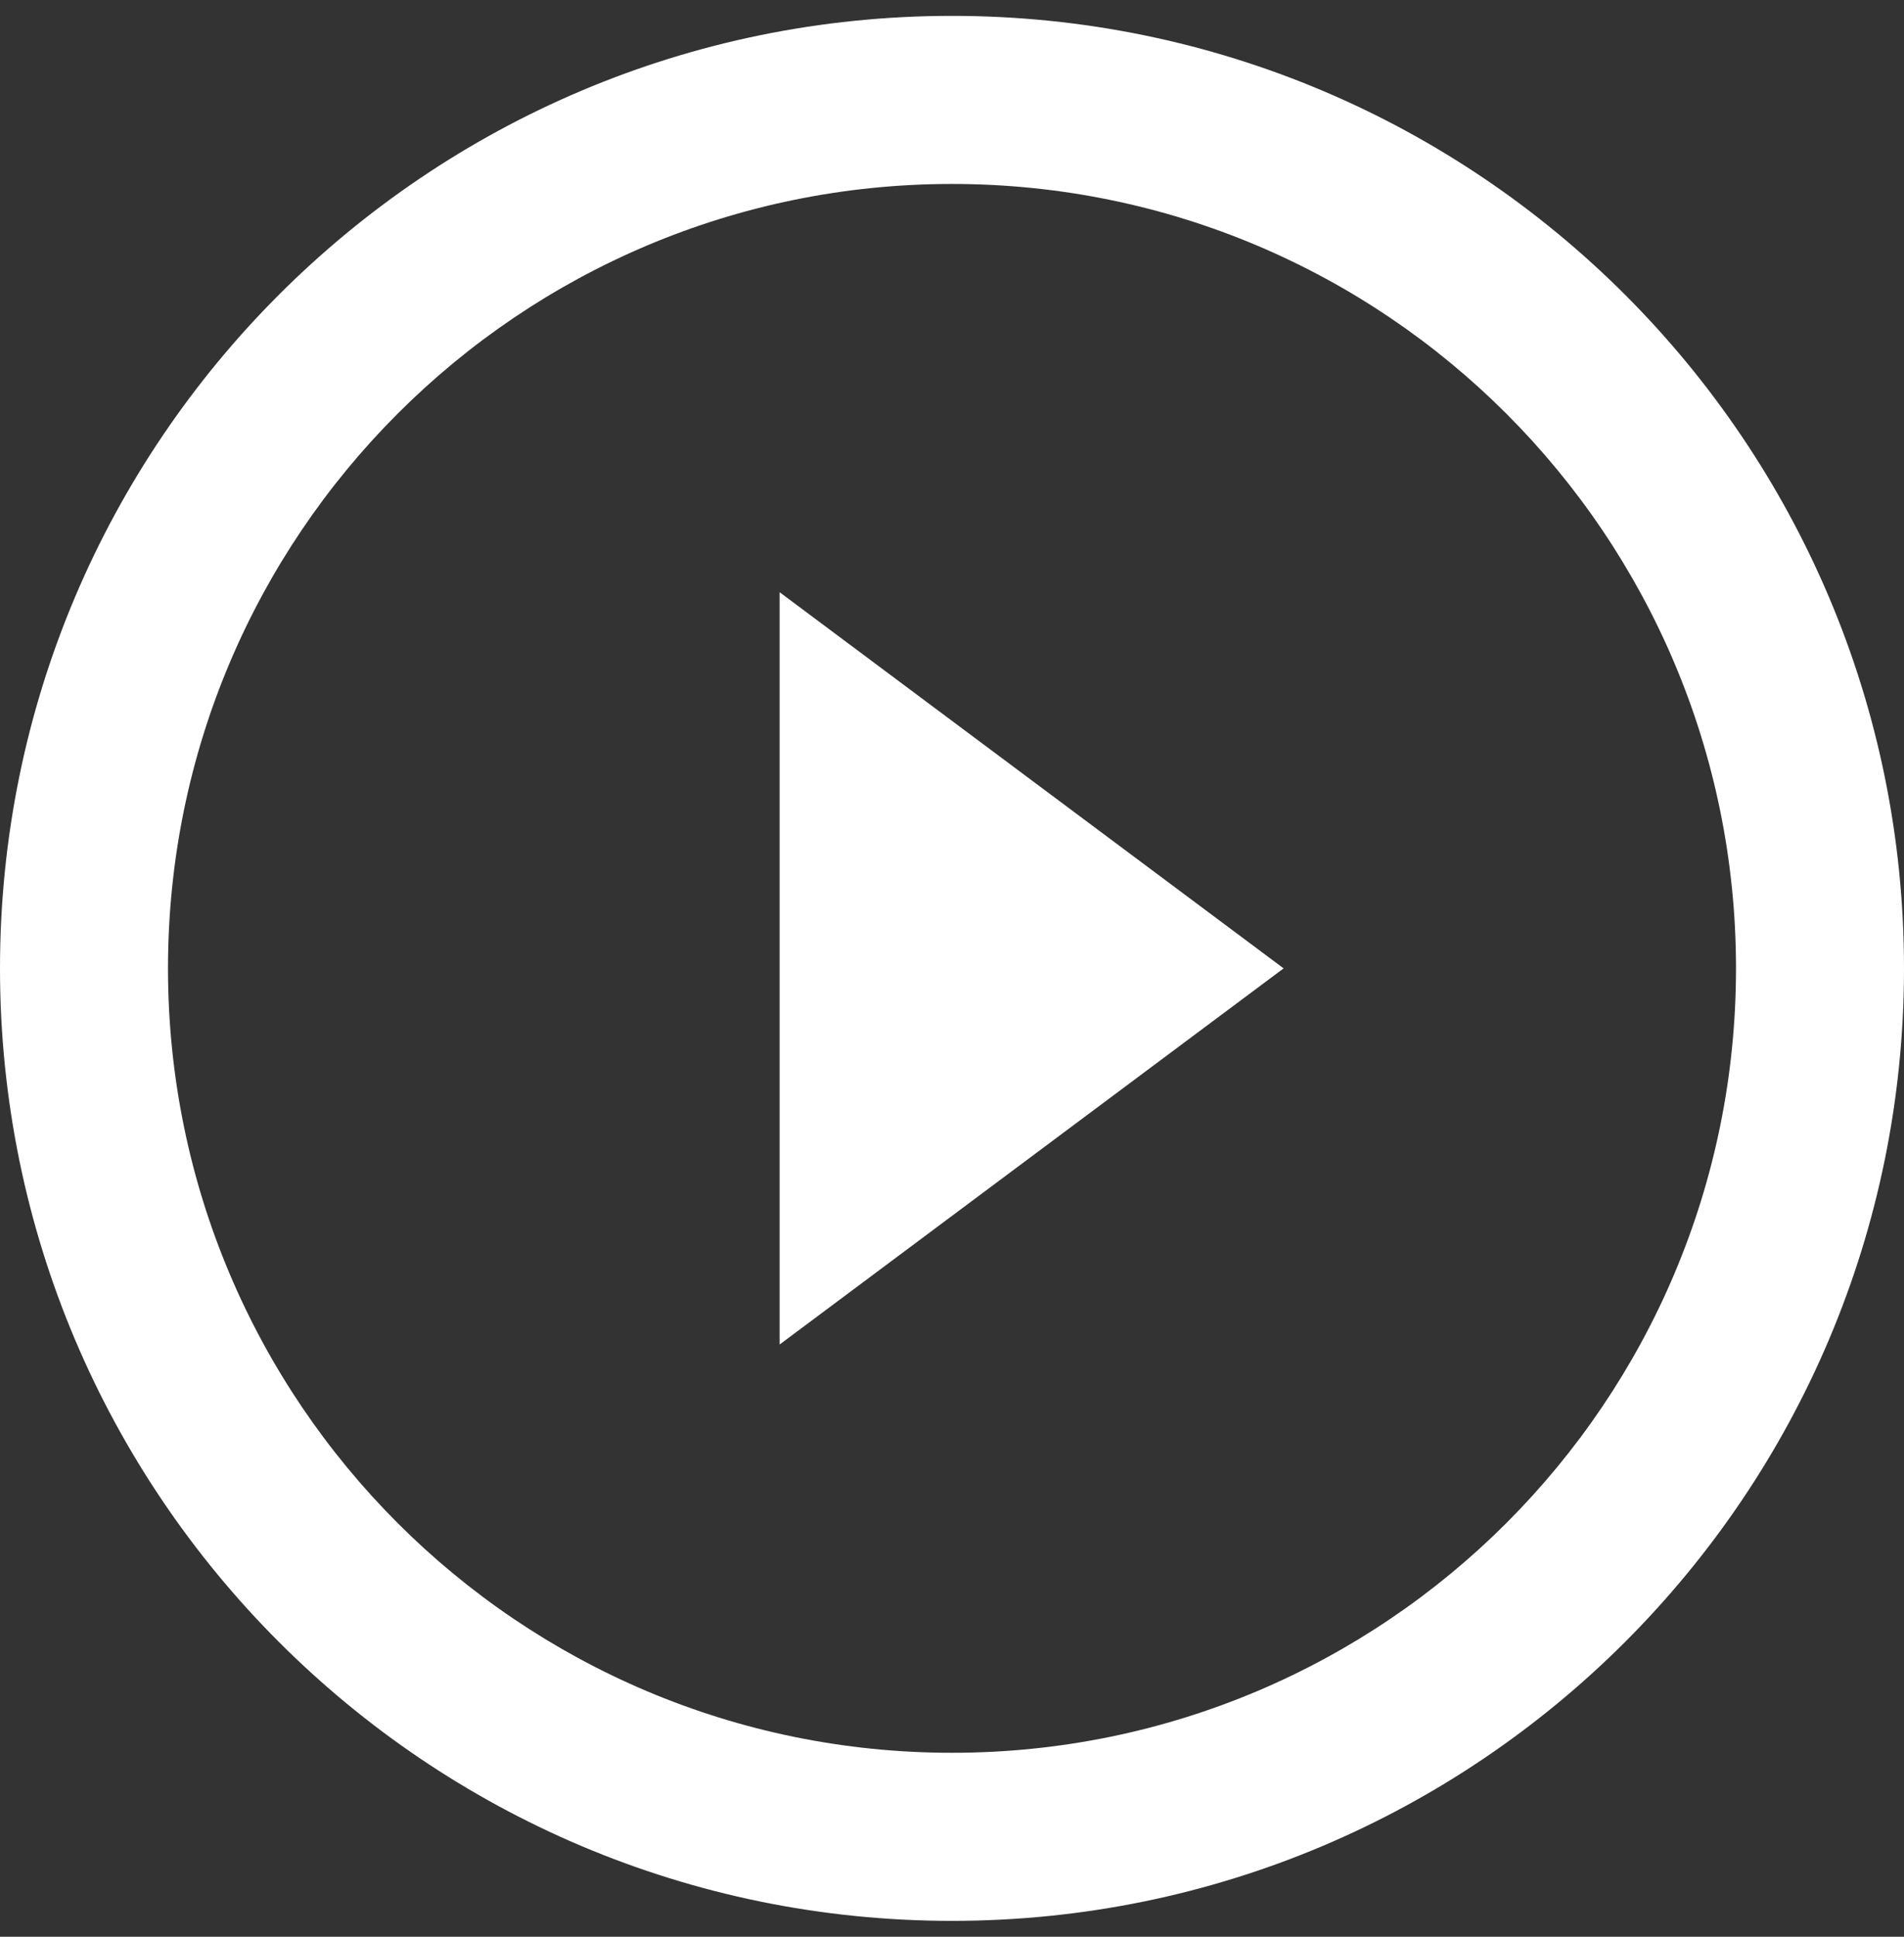 <svg viewBox="0 0 60 61" style="background-color:#ffffff00" xmlns="http://www.w3.org/2000/svg" width="60" height="61"><rect x="0" y="0" width="60" height="61" fill="#333333" stroke="none"/><g fill="#fff"><path d="M30 .5C13.43.5 0 13.93 0 30.5c0 16.568 13.43 30 30 30 16.568 0 30-13.432 30-30 0-16.57-13.432-30-30-30zm0 54.706c-13.645 0-24.706-11.06-24.706-24.706C5.294 16.855 16.354 5.794 30 5.794c13.645 0 24.706 11.06 24.706 24.706 0 13.645-11.06 24.706-24.706 24.706z"/><path d="M24.568 42.347L40.45 30.5 24.568 18.653v23.694z"/></g></svg>